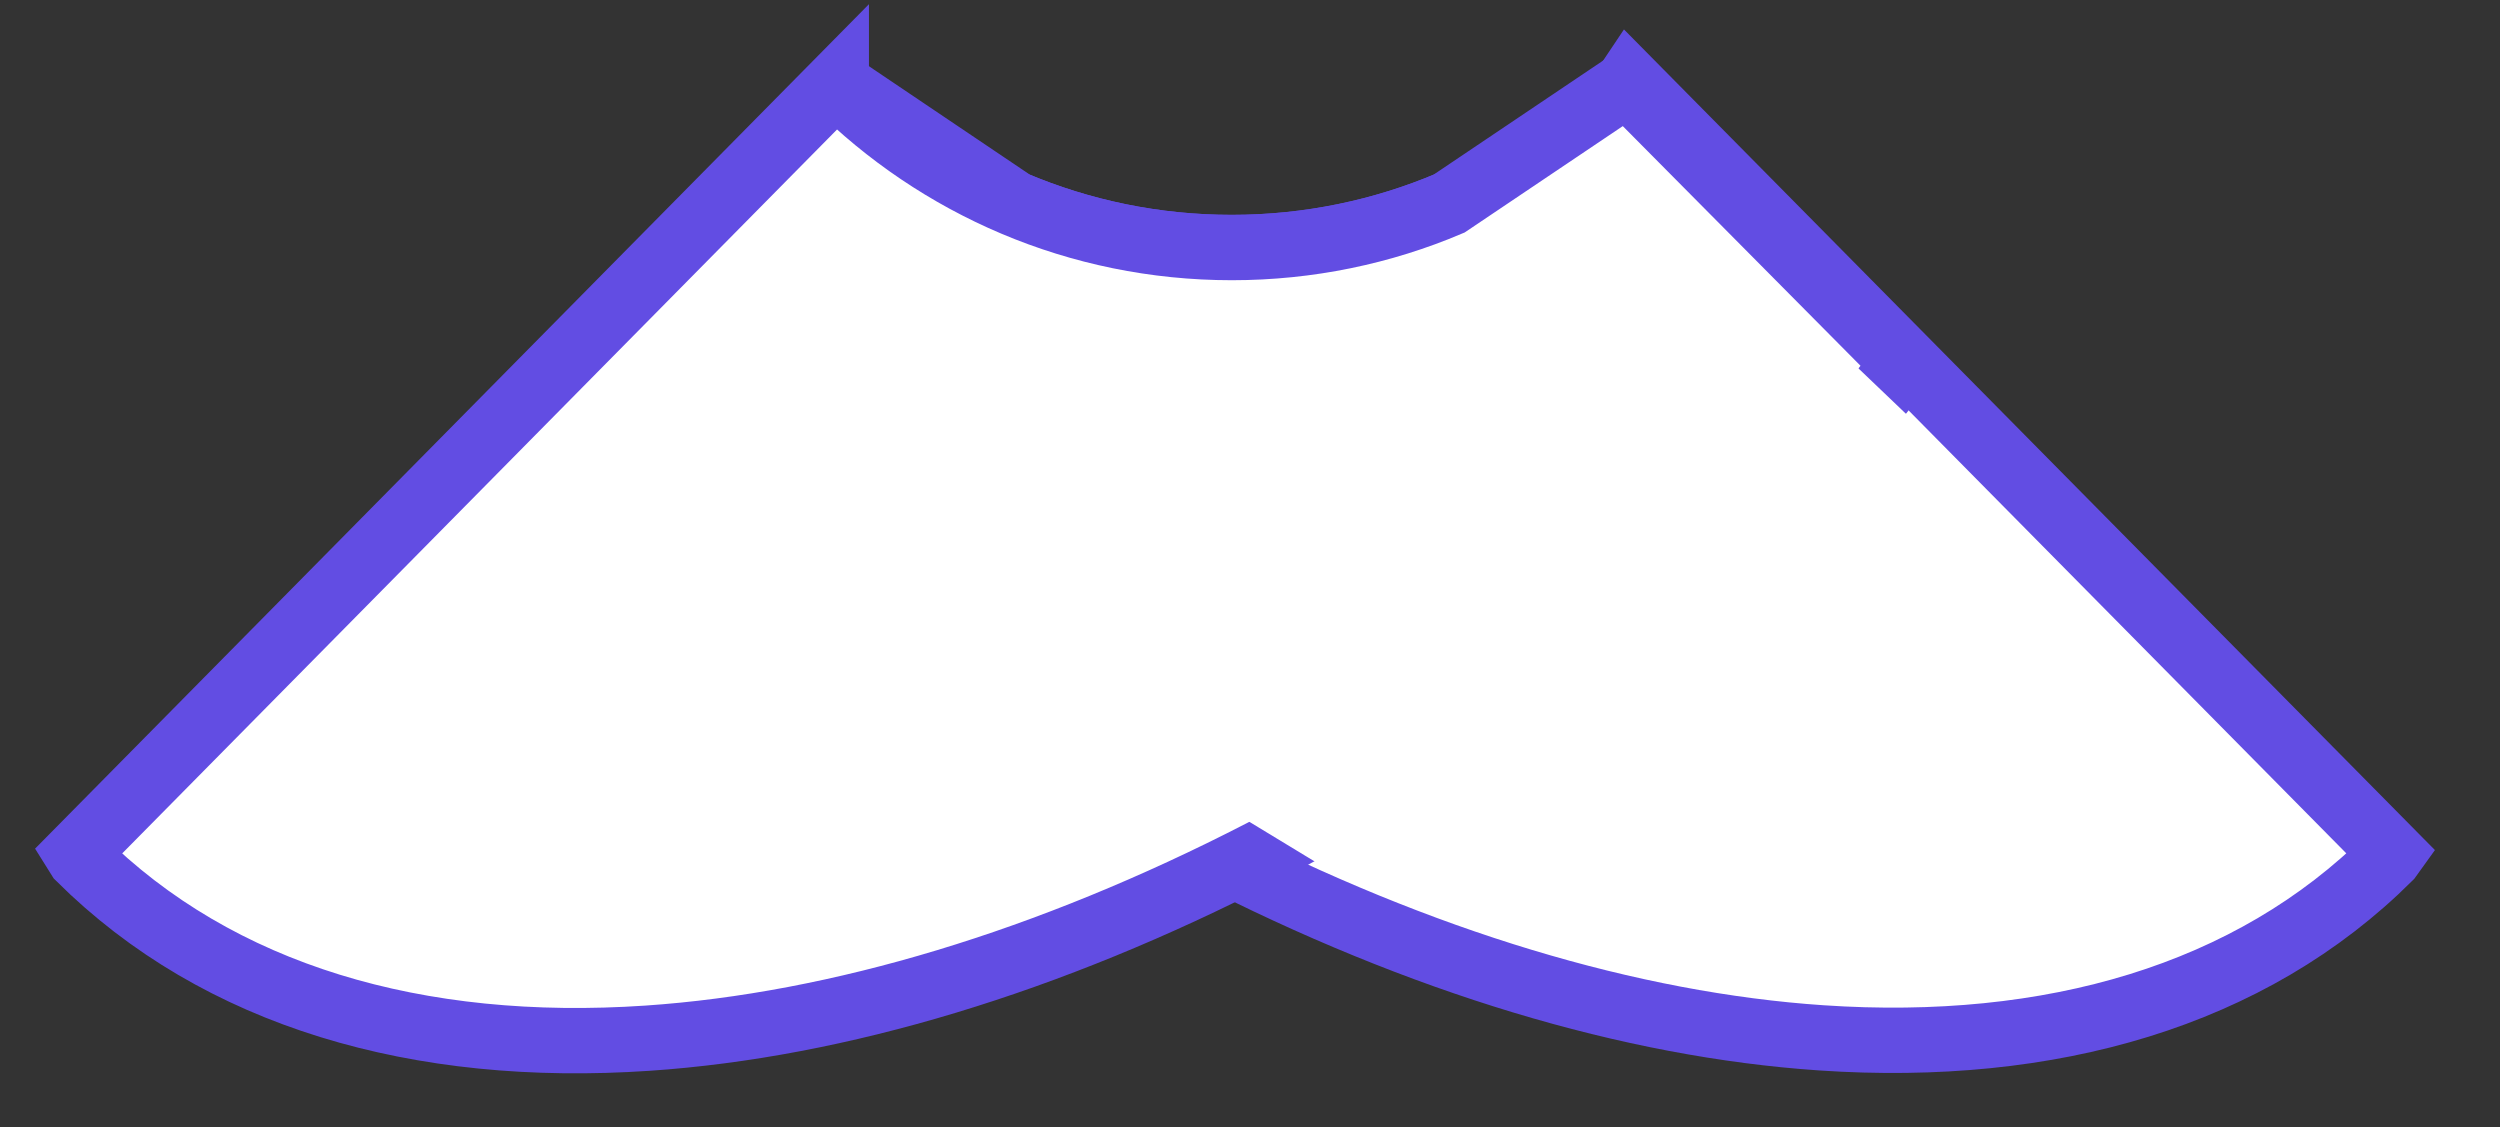 <svg width="51" height="23" xmlns="http://www.w3.org/2000/svg" xmlns:xlink="http://www.w3.org/1999/xlink" overflow="hidden"><rect width="100%" height="100%" fill="#333333" stroke="none"/><defs><clipPath id="clip0"><rect x="1014" y="376" width="51" height="23"/></clipPath></defs><g clip-path="url(#clip0)" transform="translate(-1014 -376)"><path d="M11.006 27.617C7.922 31.139 4.205 33.195 0.203 33.195L0.1 33.178 0 11.018 0.025 11.023 0.07 11.032C2.987 11.036 5.906 9.928 8.136 7.706 9.251 6.595 10.088 5.31 10.646 3.938L11.419 0 19.467 0.042 19.526 0.535C19.526 11.809 16.146 21.748 11.006 27.617Z" stroke="#624DE3" stroke-width="1.333" stroke-miterlimit="8" fill="#FFFFFF" fill-rule="evenodd" transform="matrix(-0.708 0.706 0.706 0.708 1039.45 369.849)"/><path d="M1027.21 397.179C1035 396.651 1044.41 391.997 1052.37 384.013L1052.84 383.408 1047.19 377.712 1043.56 380.154C1042.2 380.731 1040.7 381.05 1039.13 381.05 1035.98 381.05 1033.13 379.774 1031.06 377.711L1031.06 377.709 1015.56 393.406 1015.62 393.502C1018.46 396.327 1022.54 397.496 1027.21 397.179Z" stroke="#624DE3" stroke-width="1.333" stroke-miterlimit="8" fill="#FFFFFF" fill-rule="evenodd"/><rect x="0" y="0" width="4.8" height="4.8" fill="#FFFFFF" transform="matrix(0.855 0.519 0.519 -0.855 1037.33 391.456)"/><rect x="0" y="0" width="4.8" height="10.914" fill="#FFFFFF" transform="matrix(0.723 0.691 0.691 -0.723 1043.34 390.421)"/><rect x="0" y="0" width="4.8" height="4.8" fill="#FFFFFF" transform="matrix(0.723 0.691 0.691 -0.723 1040.15 391.48)"/></g></svg>